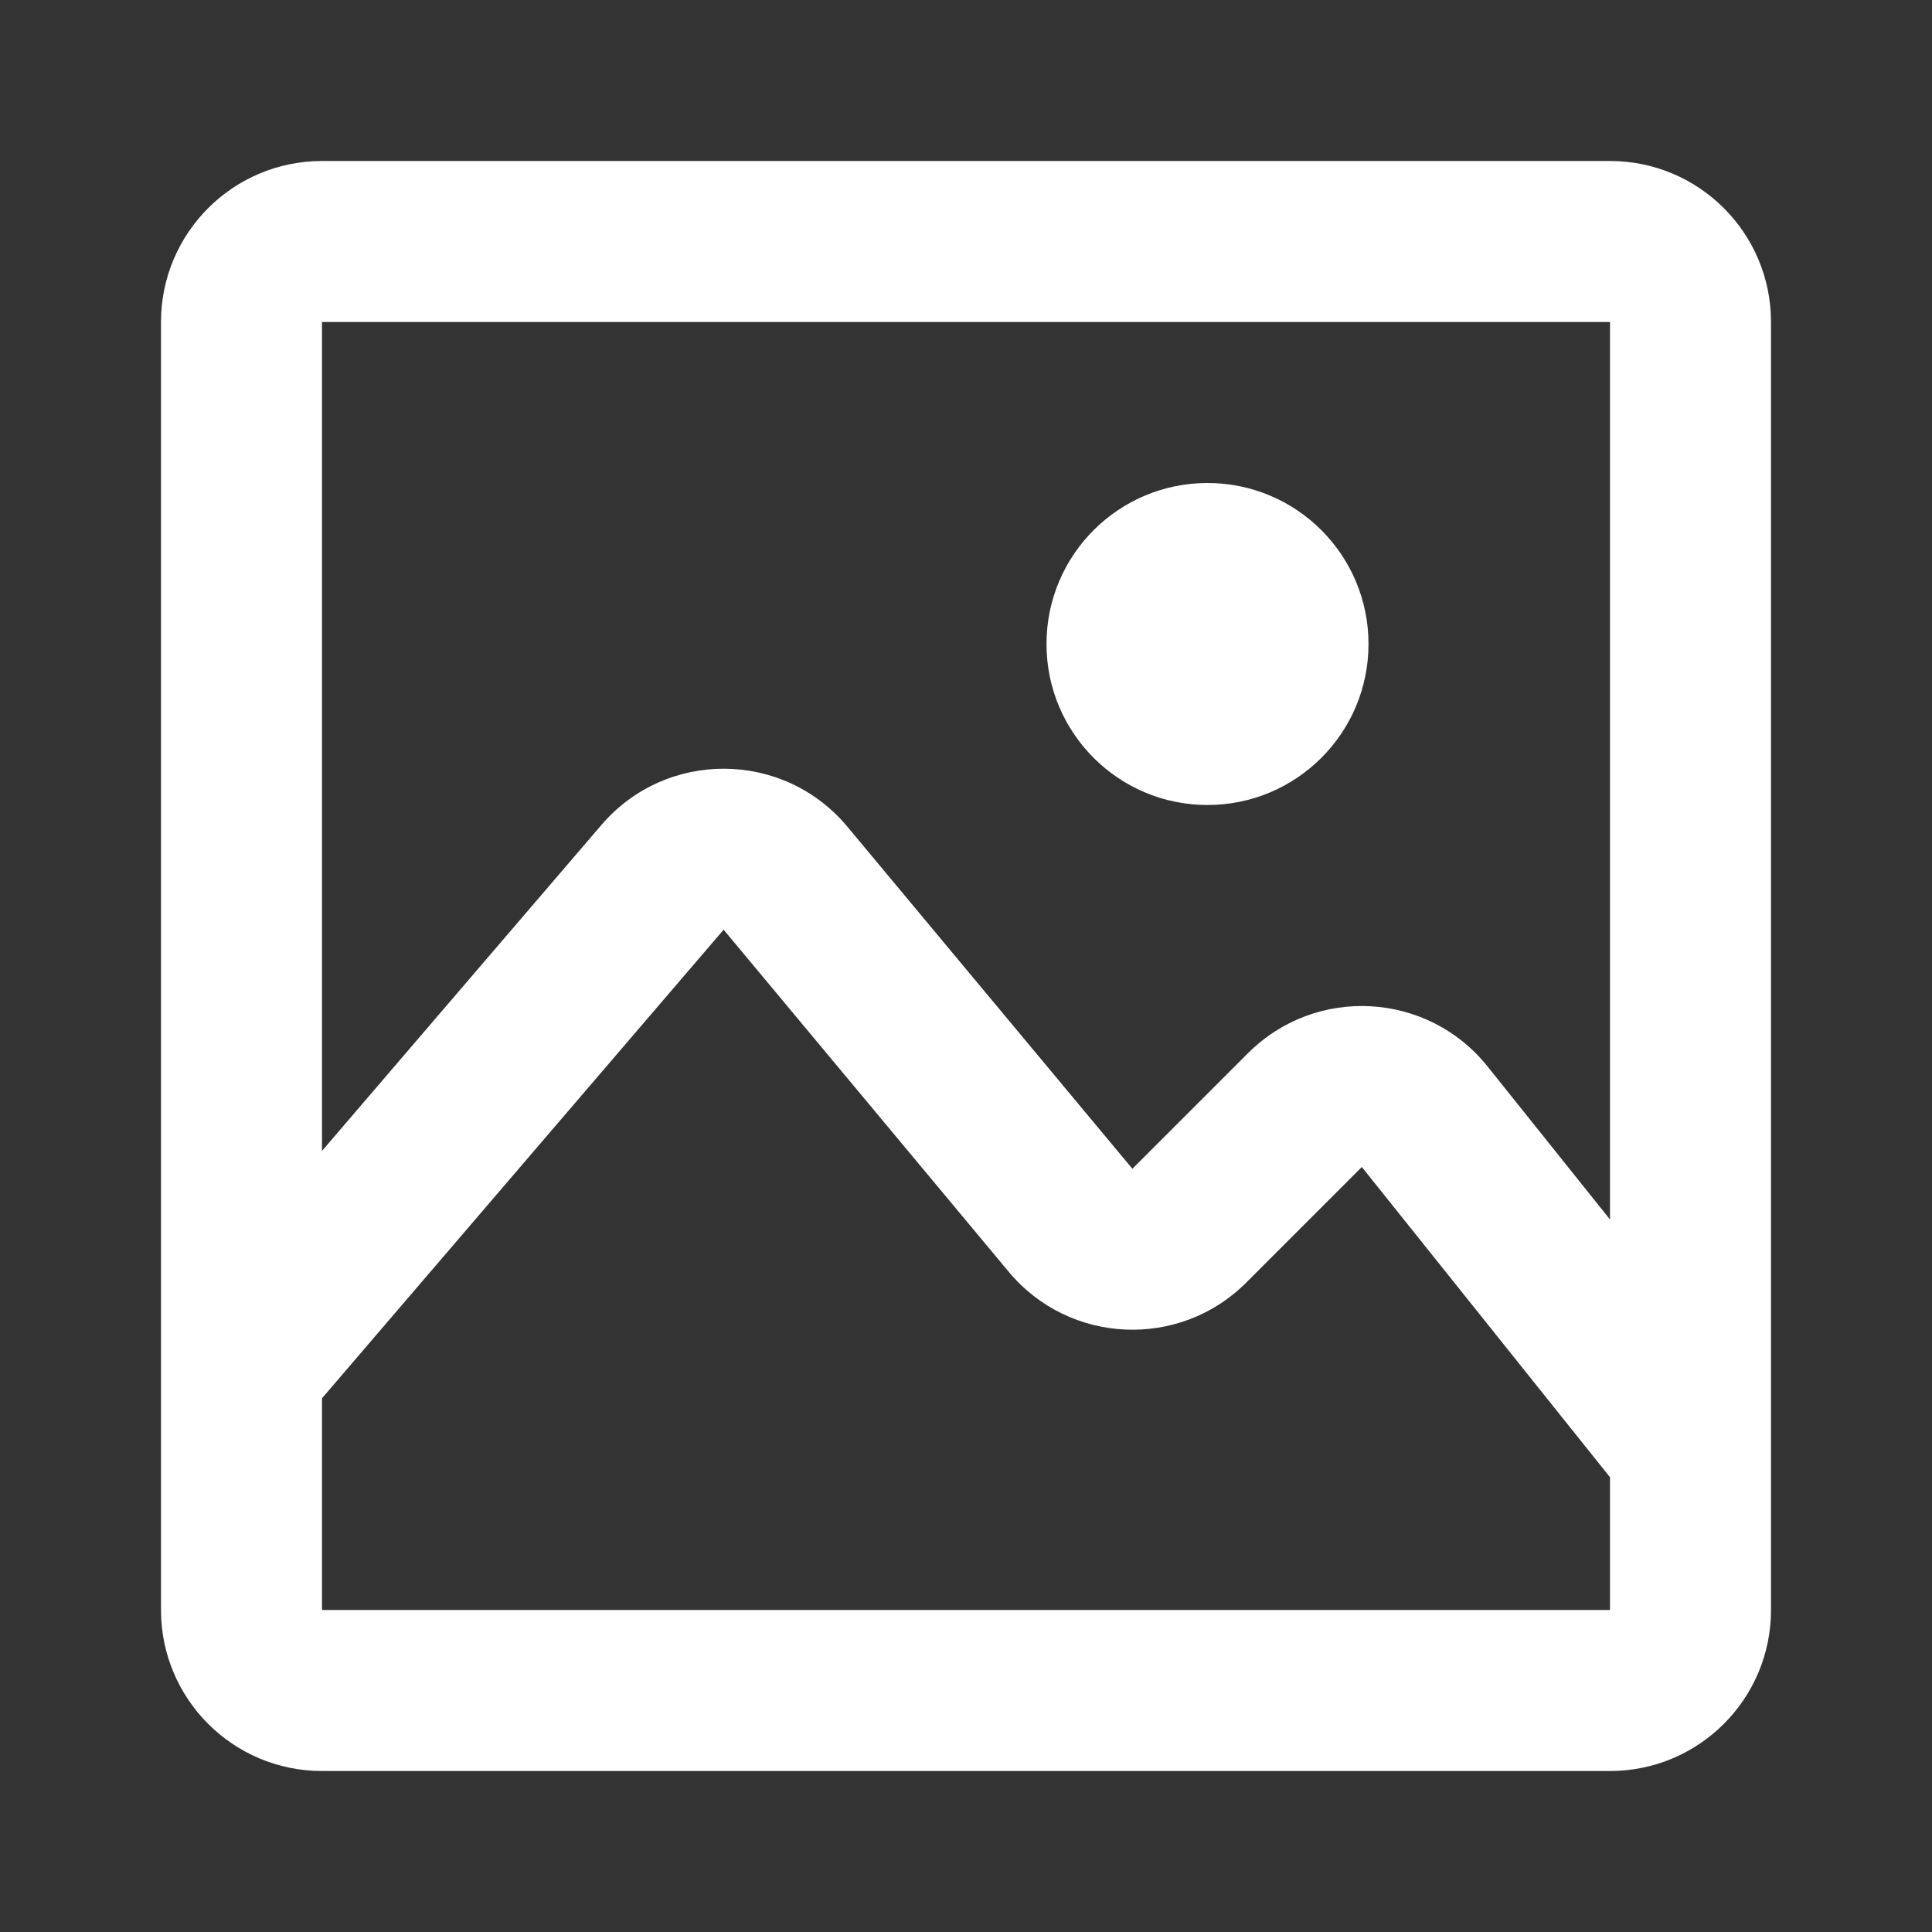 <svg width="24" height="24" viewBox="0 0 24 24" fill="none" xmlns="http://www.w3.org/2000/svg">
<rect x="0" y="0" width="24" height="24" fill="#333333" stroke="none"/>
<path fill-rule="evenodd" clip-rule="evenodd" d="M2 4C2 2.895 2.895 2 4 2H20C21.105 2 22 2.895 22 4V17.991C22 17.997 22 18.002 22 18.008V20C22 21.105 21.105 22 20 22H4C2.895 22 2 21.105 2 20V17.006C2 17.002 2 16.997 2 16.994V4ZM4 17.37V20H20V18.351L16.917 14.497L15.481 15.933C14.65 16.764 13.284 16.702 12.531 15.799L8.989 11.549L4 17.37ZM20 15.149L18.479 13.248C17.734 12.317 16.346 12.24 15.503 13.083L14.067 14.519L10.526 10.269C9.733 9.318 8.276 9.308 7.471 10.248L4 14.297V4L20 4V15.149ZM13 8C13 6.895 13.895 6 15 6C16.105 6 17 6.895 17 8C17 9.105 16.105 10 15 10C13.895 10 13 9.105 13 8Z" fill="white"/>
</svg>
